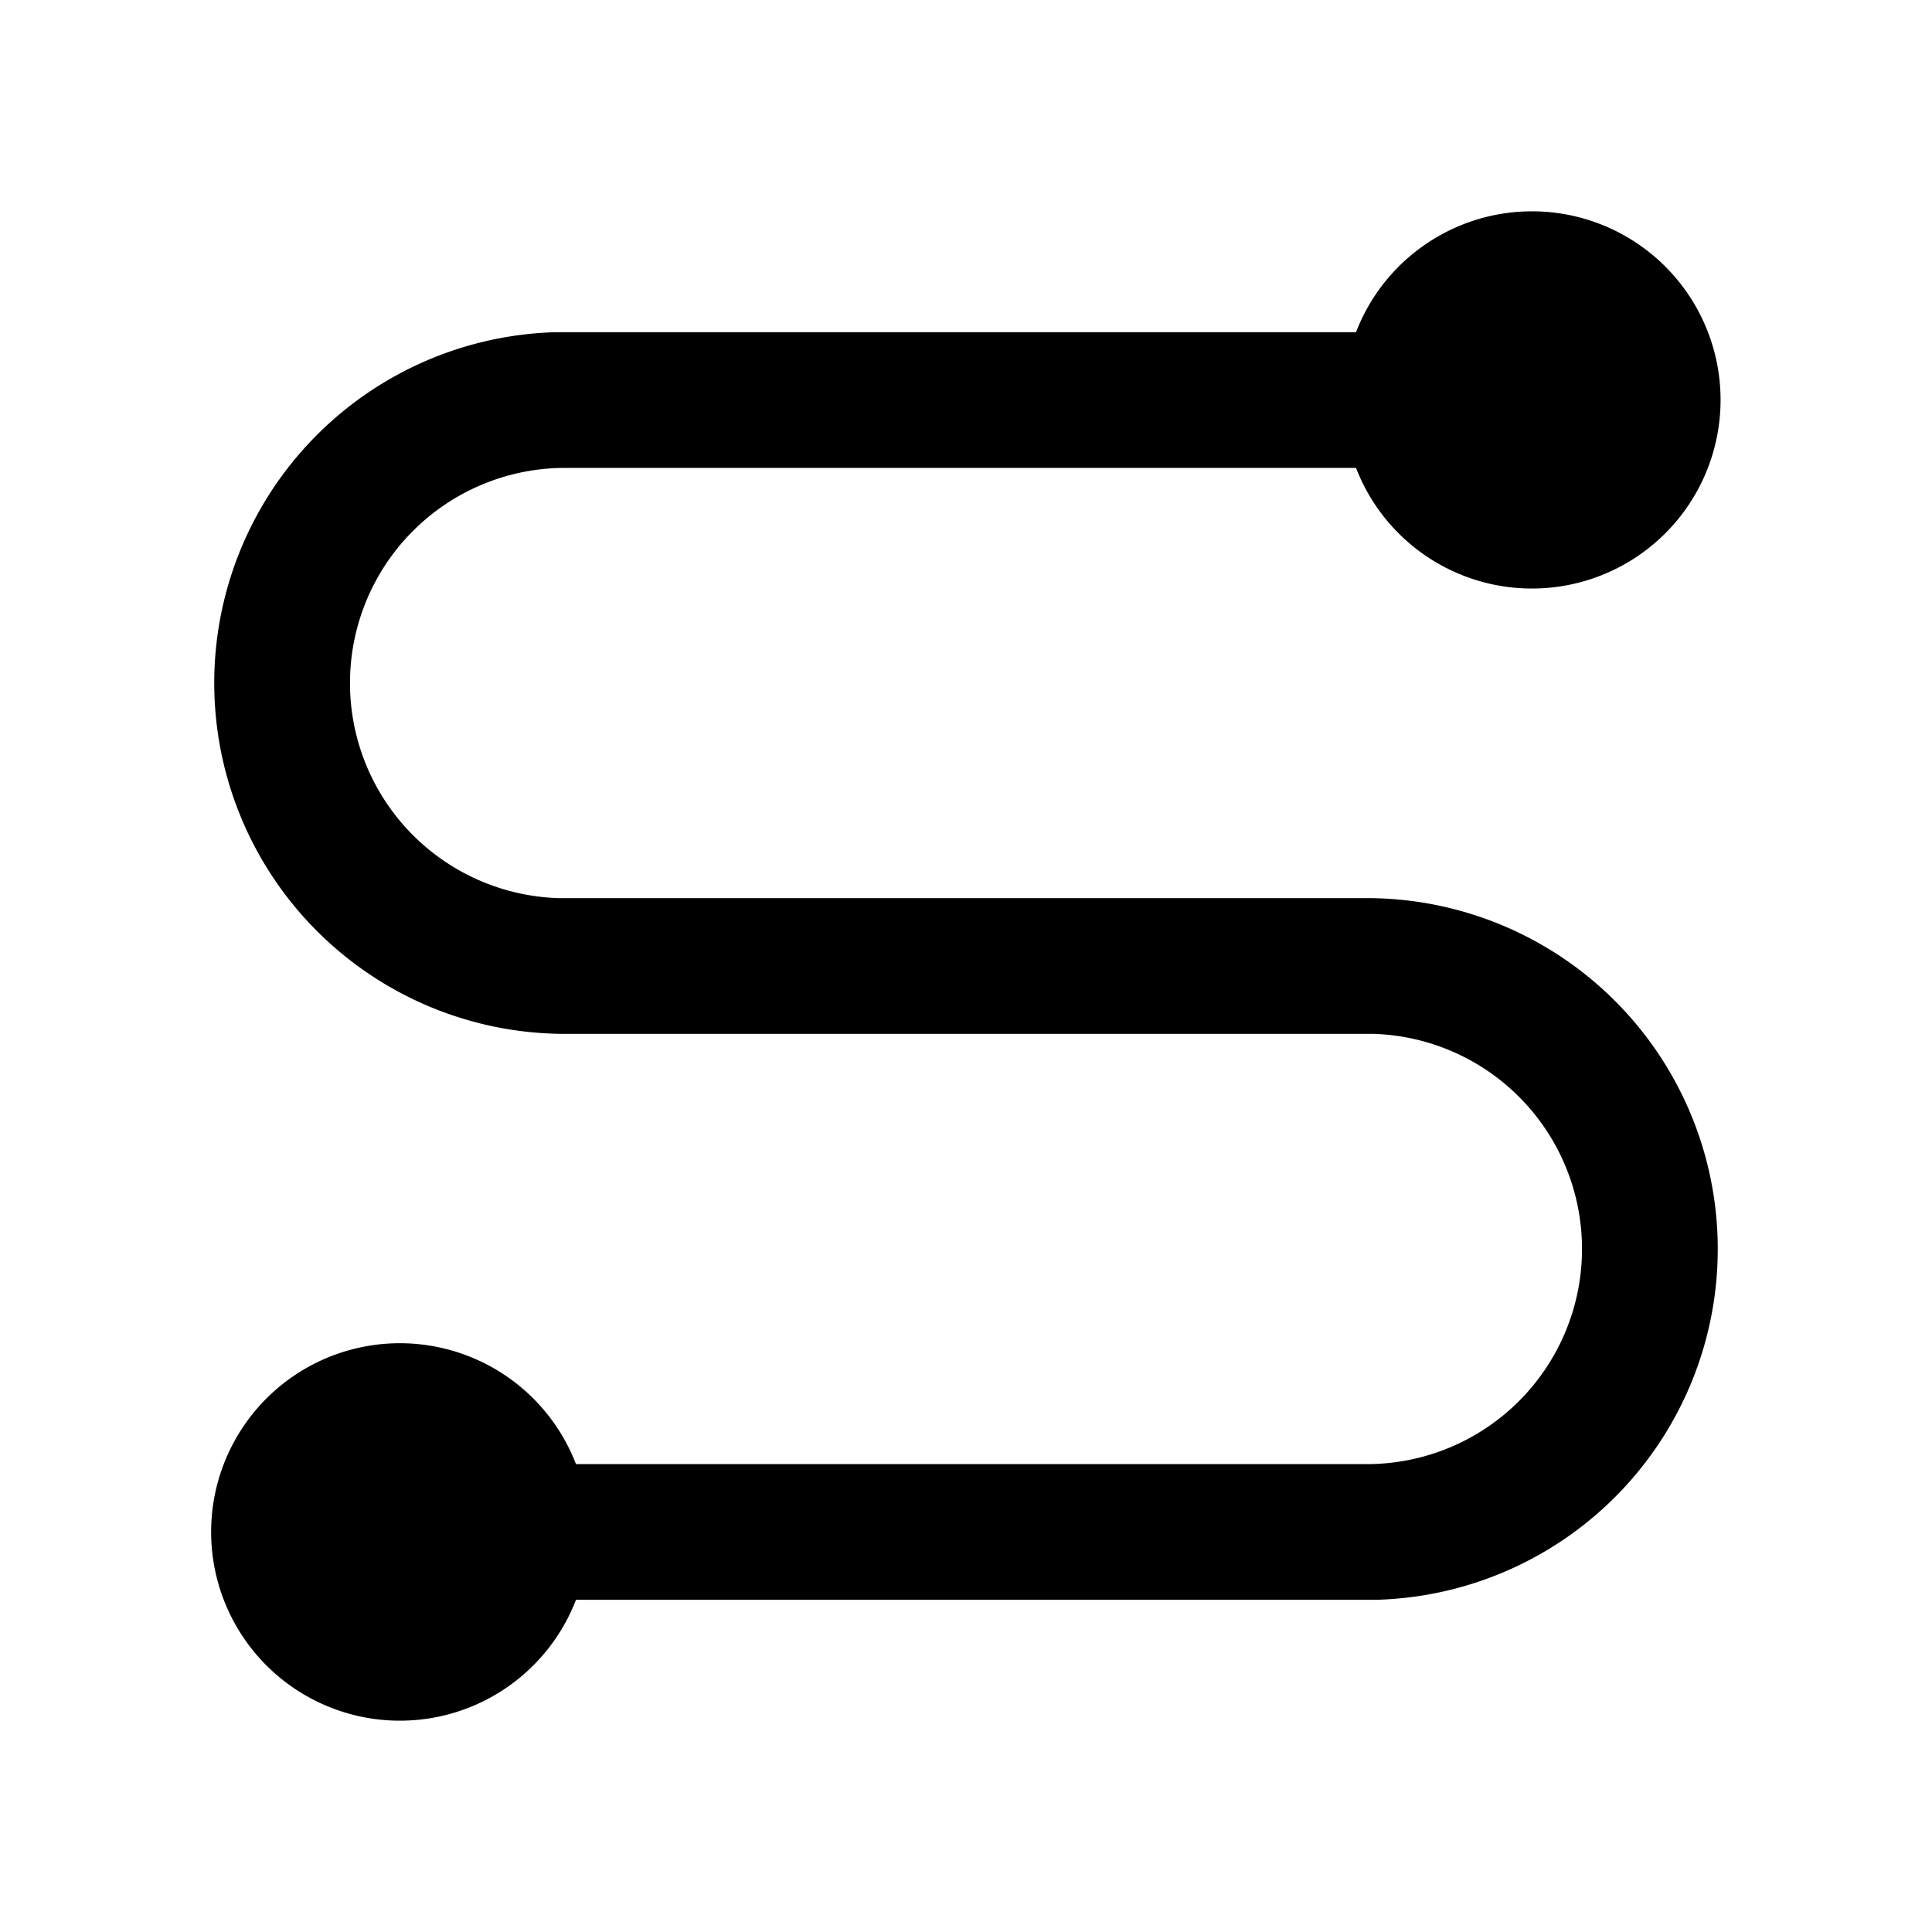 <?xml version="1.0" standalone="no"?><!DOCTYPE svg PUBLIC "-//W3C//DTD SVG 1.1//EN" "http://www.w3.org/Graphics/SVG/1.1/DTD/svg11.dtd"><svg t="1678346248805" class="icon" viewBox="0 0 1024 1024" version="1.1" xmlns="http://www.w3.org/2000/svg" p-id="1298" xmlns:xlink="http://www.w3.org/1999/xlink" width="200" height="200"><path d="M812.032 112a99.968 99.968 0 1 1-93.312 136H297.984a114.048 114.048 0 0 0-1.92 228.032h429.952a185.984 185.984 0 0 1 3.072 371.904H305.28a100.032 100.032 0 1 1 0-71.936h420.736a114.048 114.048 0 0 0 1.92-228.032H297.984a185.984 185.984 0 0 1-3.072-371.904H718.72C733.568 137.472 770.688 112 812.032 112z" p-id="1299"></path></svg>